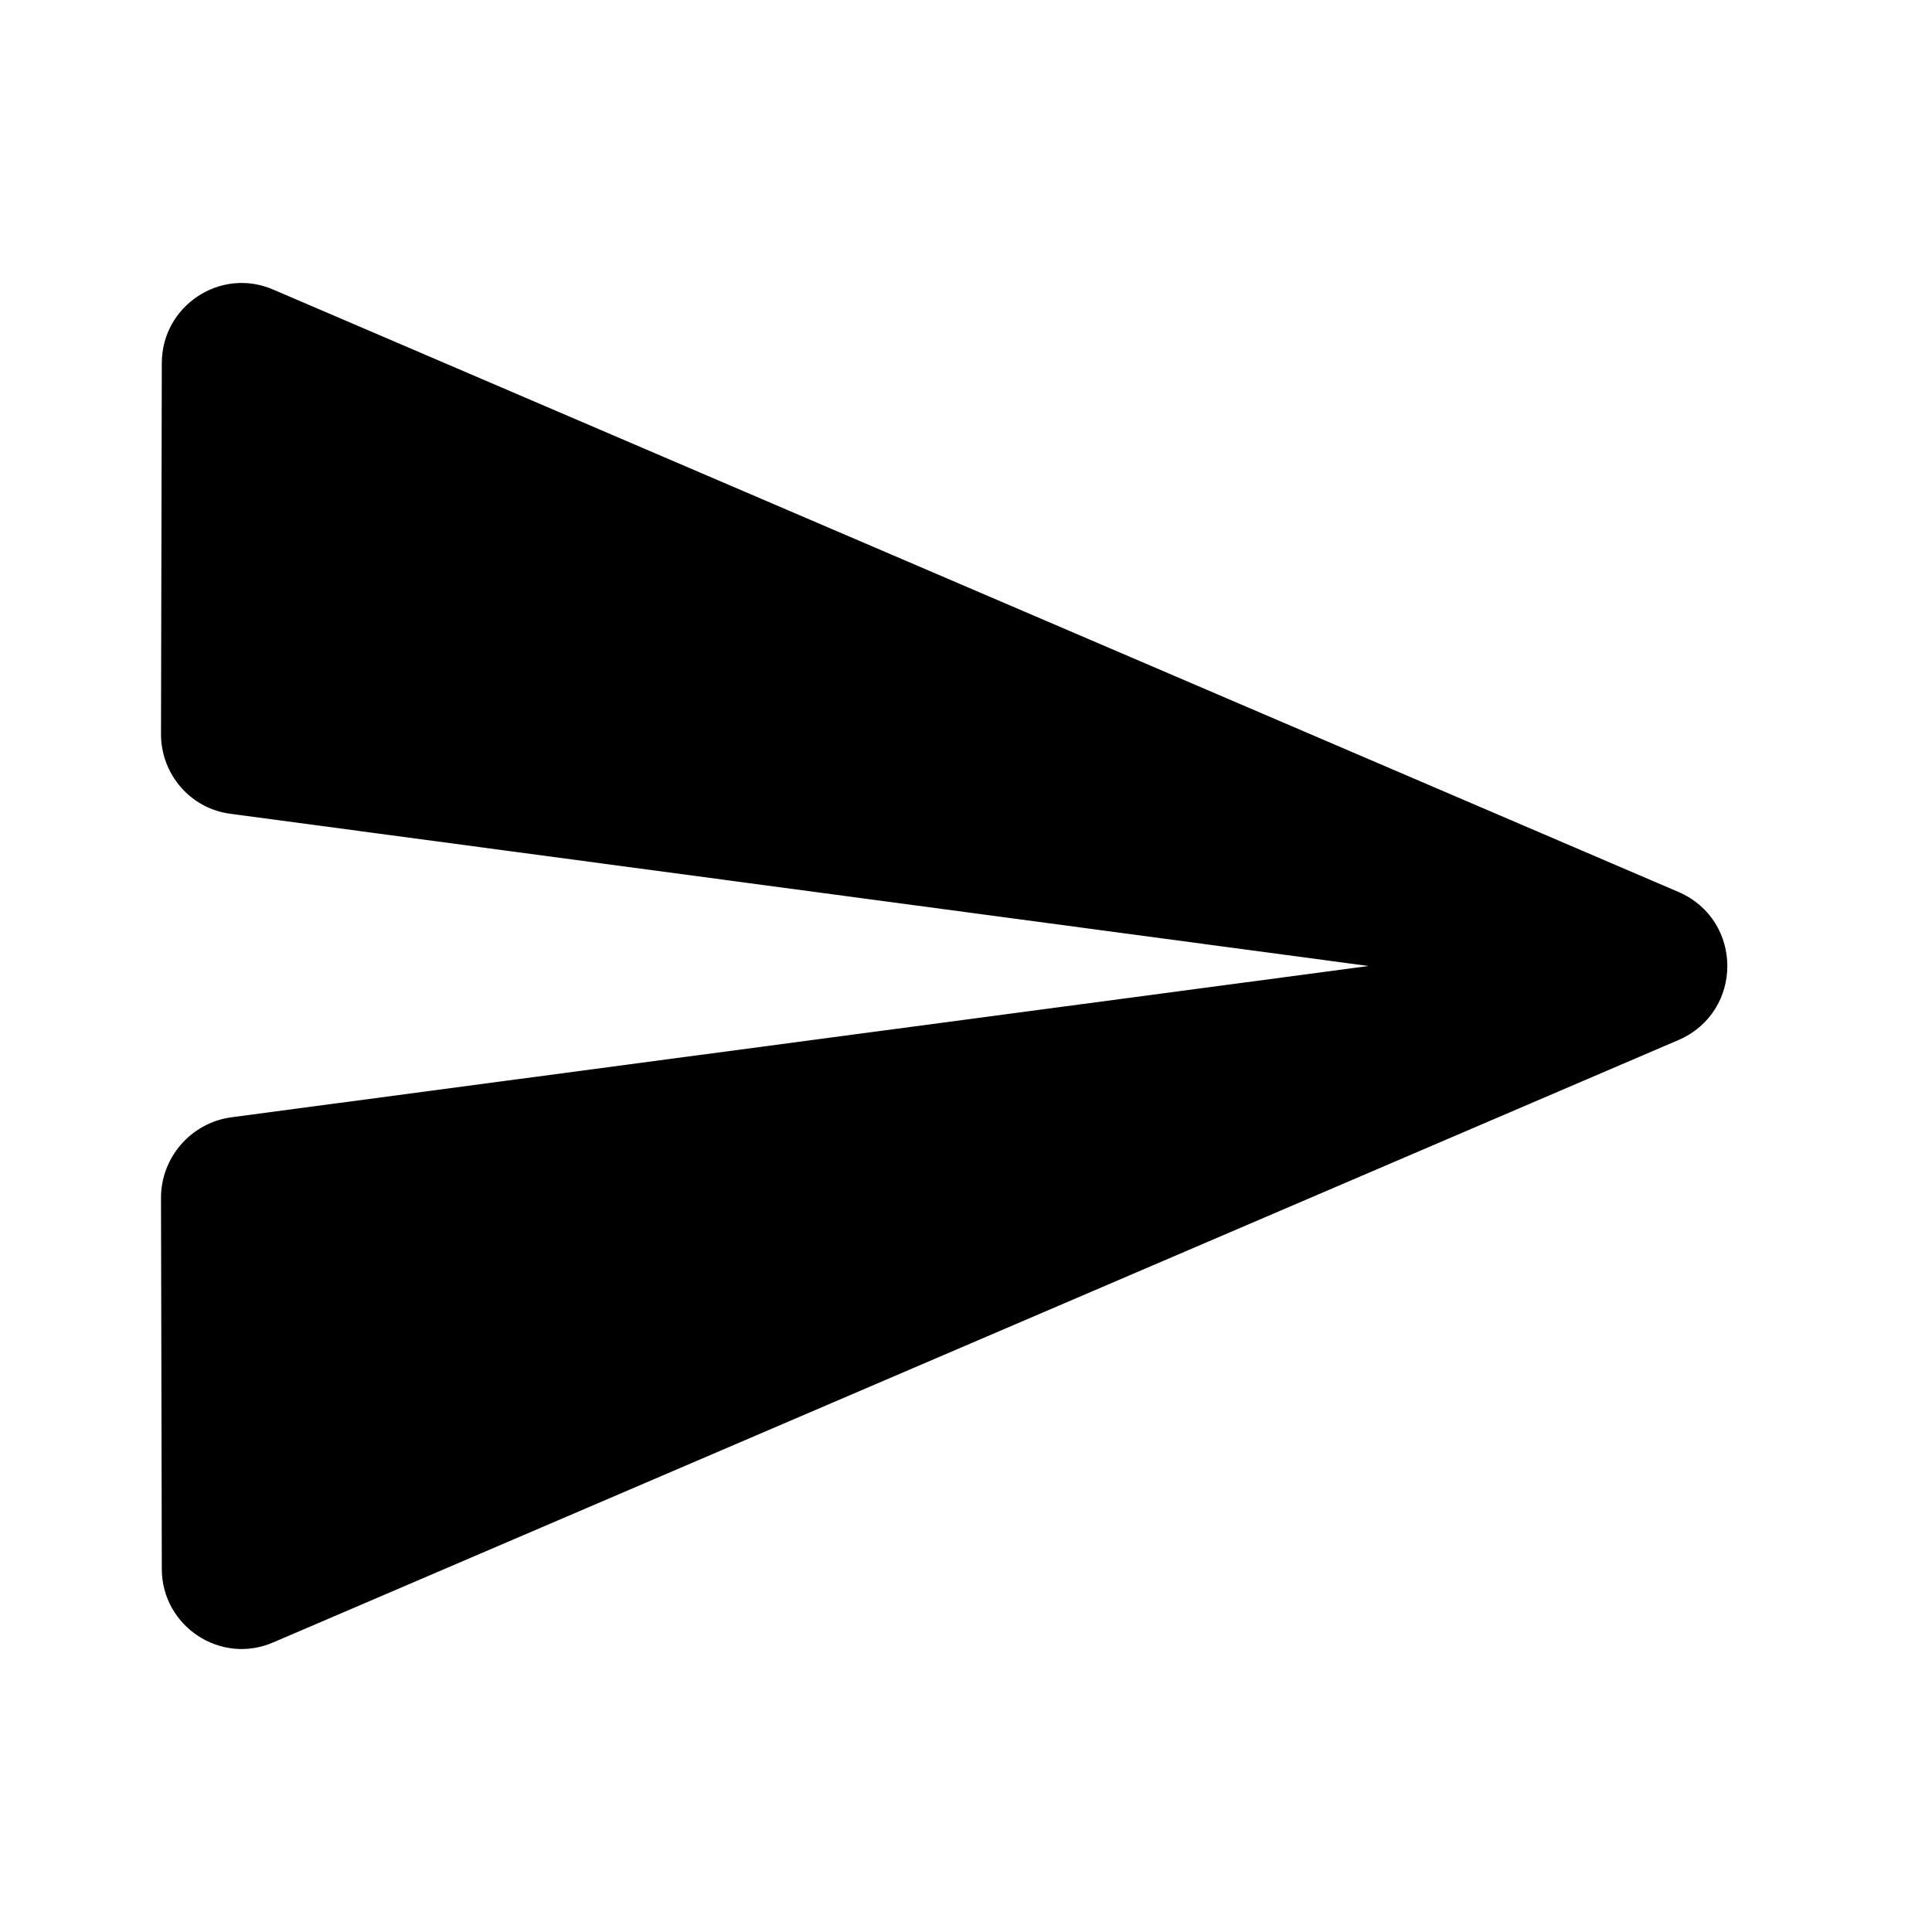 <svg viewBox="0 0 24 24" xmlns="http://www.w3.org/2000/svg" fill="currentColor"><path d="m3.4 20.4 17.45-7.48c.81-.35.81-1.49 0-1.84L3.4 3.6c-.66-.29-1.39.2-1.39.91L2 9.12c0 .5.37.93.87.99L17 12 2.87 13.88c-.5.07-.87.5-.87 1l.01 4.61c0 .71.73 1.2 1.39.91z"></path></svg>